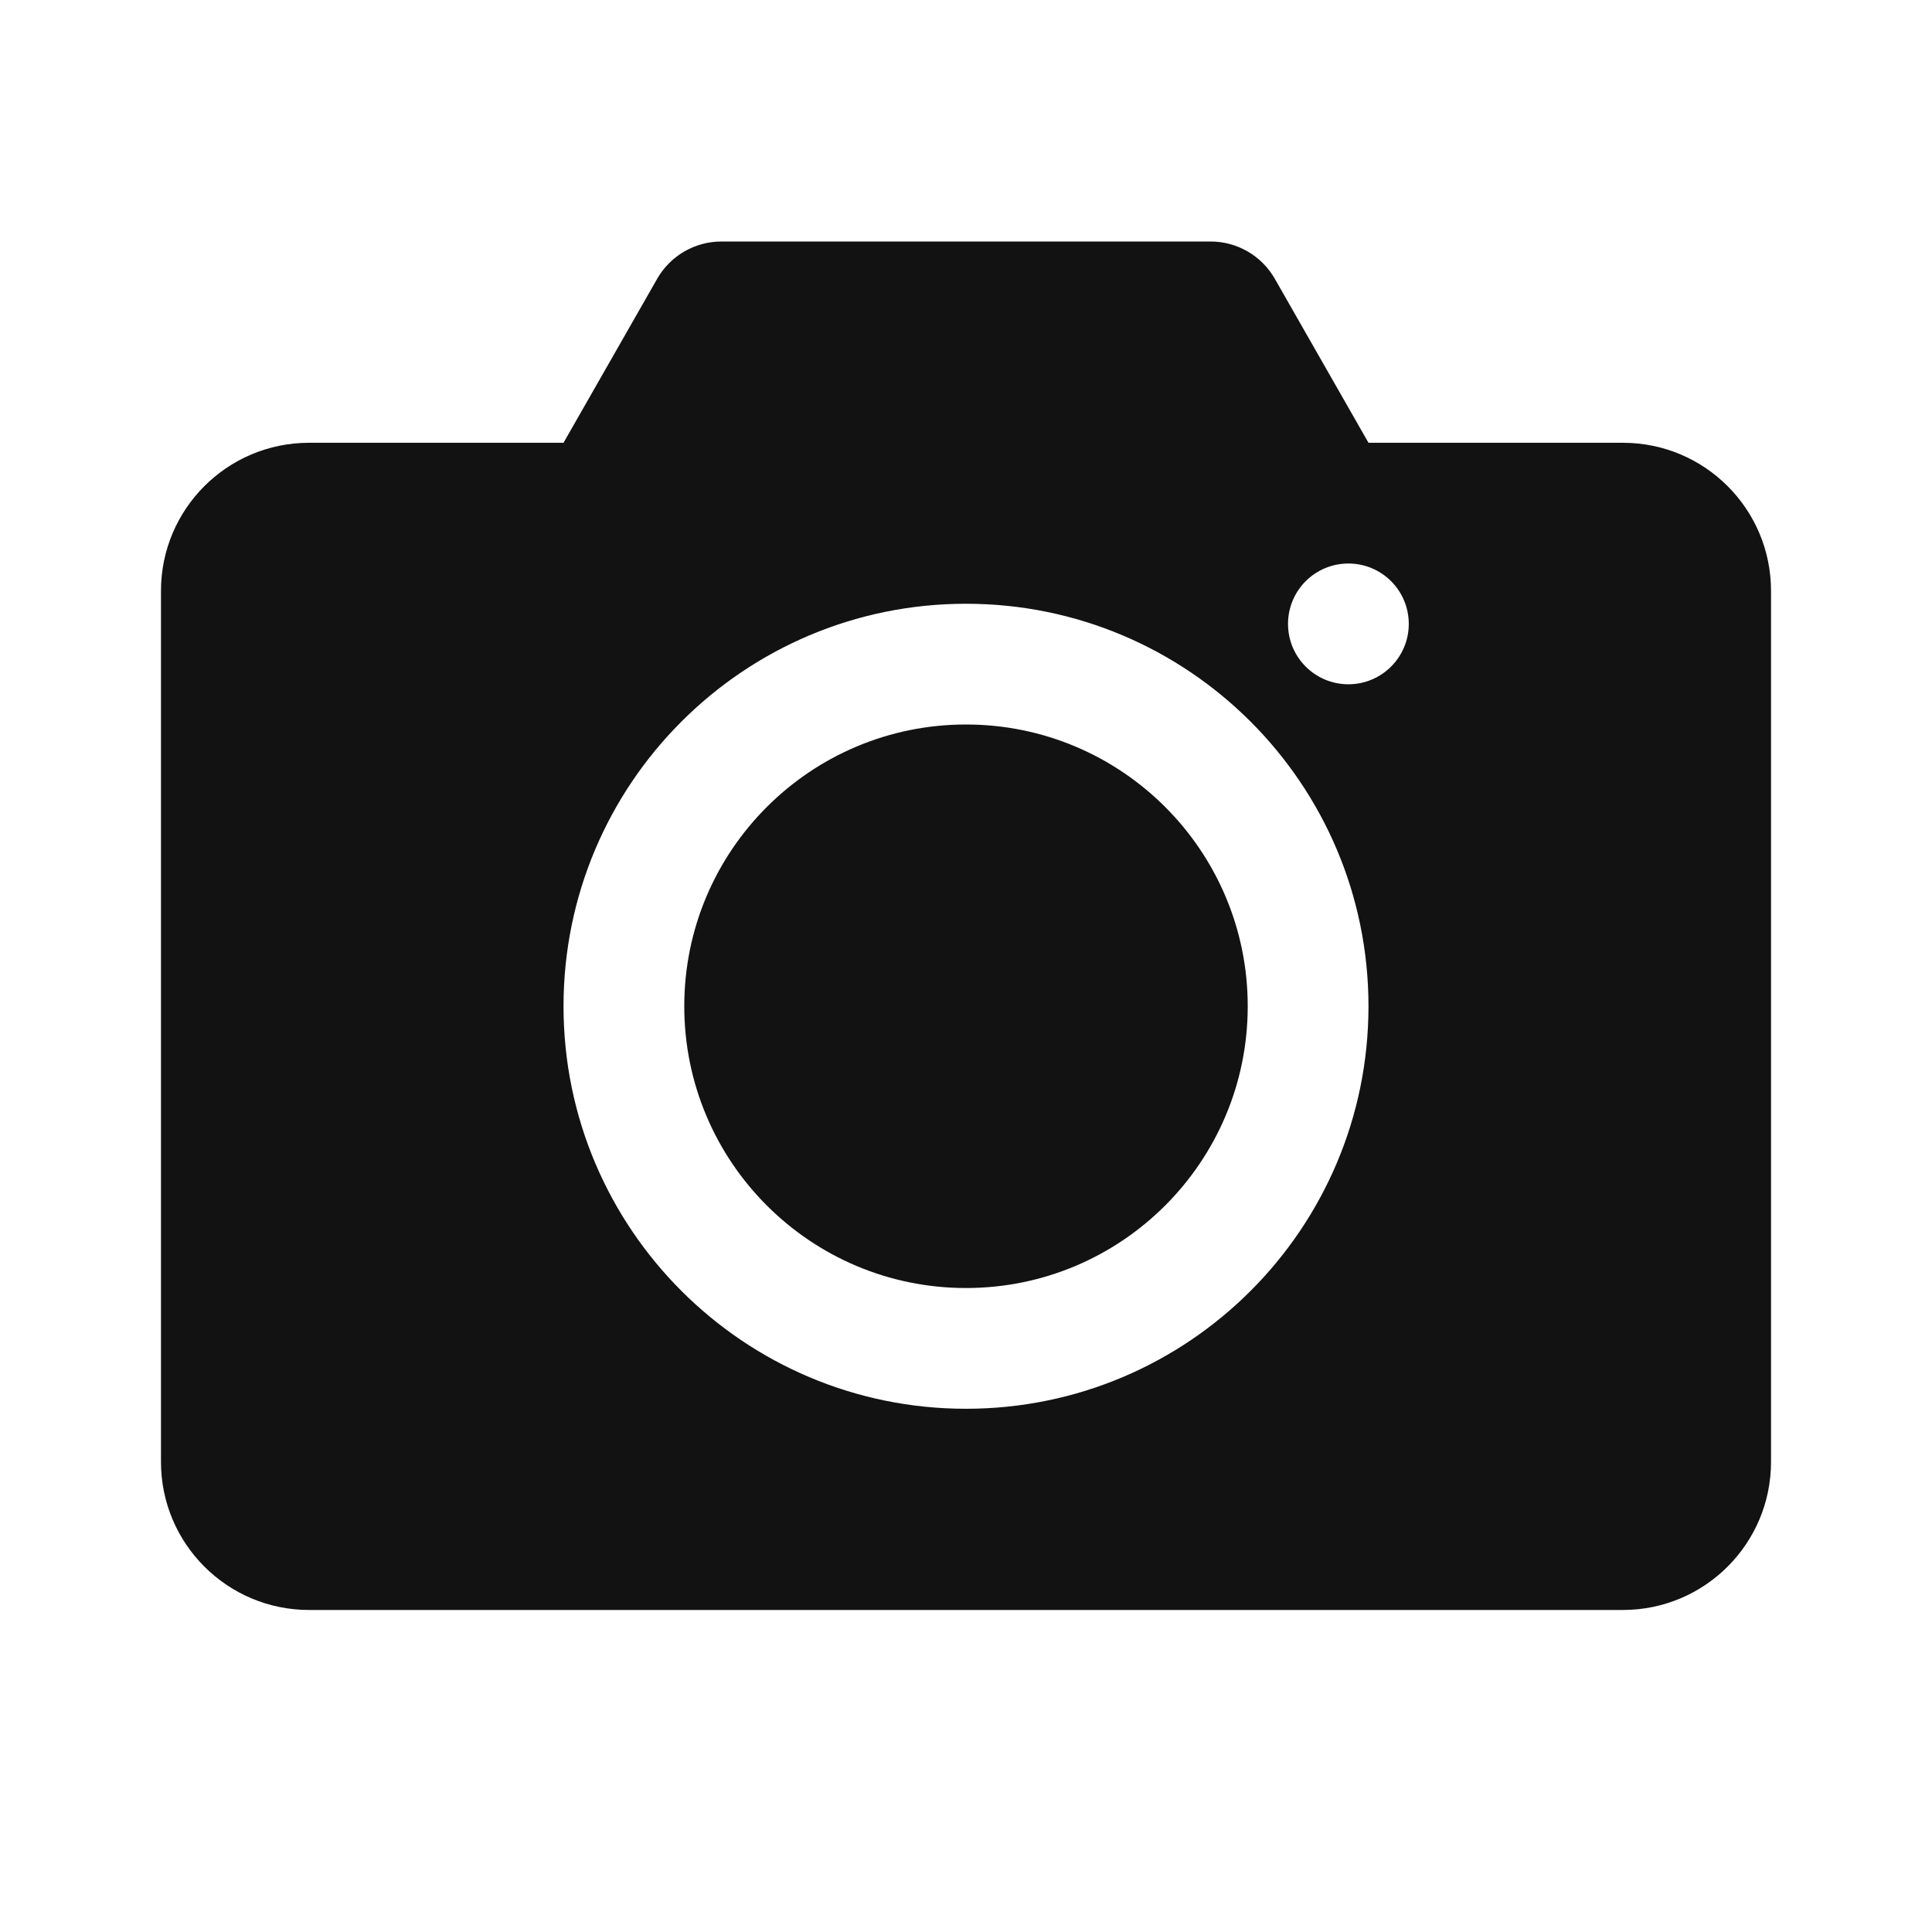 <svg width="28" height="28" viewBox="0 0 28 28" fill="none" xmlns="http://www.w3.org/2000/svg">
<path d="M18.083 14.583C18.083 16.838 16.255 18.667 14 18.667C11.745 18.667 9.917 16.838 9.917 14.583C9.917 12.328 11.745 10.5 14 10.5C16.255 10.5 18.083 12.328 18.083 14.583Z" fill="#121212"/>
<path fill-rule="evenodd" clip-rule="evenodd" d="M10.456 3.5C10.071 3.5 9.715 3.706 9.524 4.041L8.167 6.417H4.48C3.294 6.417 2.333 7.378 2.333 8.563V21.187C2.333 22.372 3.294 23.333 4.48 23.333H23.52C24.706 23.333 25.667 22.372 25.667 21.187V8.563C25.667 7.378 24.706 6.417 23.52 6.417L19.833 6.417L18.476 4.041C18.285 3.706 17.929 3.5 17.544 3.5H10.456ZM19.833 14.583C19.833 17.805 17.222 20.417 14 20.417C10.778 20.417 8.167 17.805 8.167 14.583C8.167 11.362 10.778 8.75 14 8.75C17.222 8.75 19.833 11.362 19.833 14.583ZM19.542 9.917C20.025 9.917 20.417 9.525 20.417 9.042C20.417 8.558 20.025 8.167 19.542 8.167C19.058 8.167 18.667 8.558 18.667 9.042C18.667 9.525 19.058 9.917 19.542 9.917Z" fill="#121212"/>
</svg>
